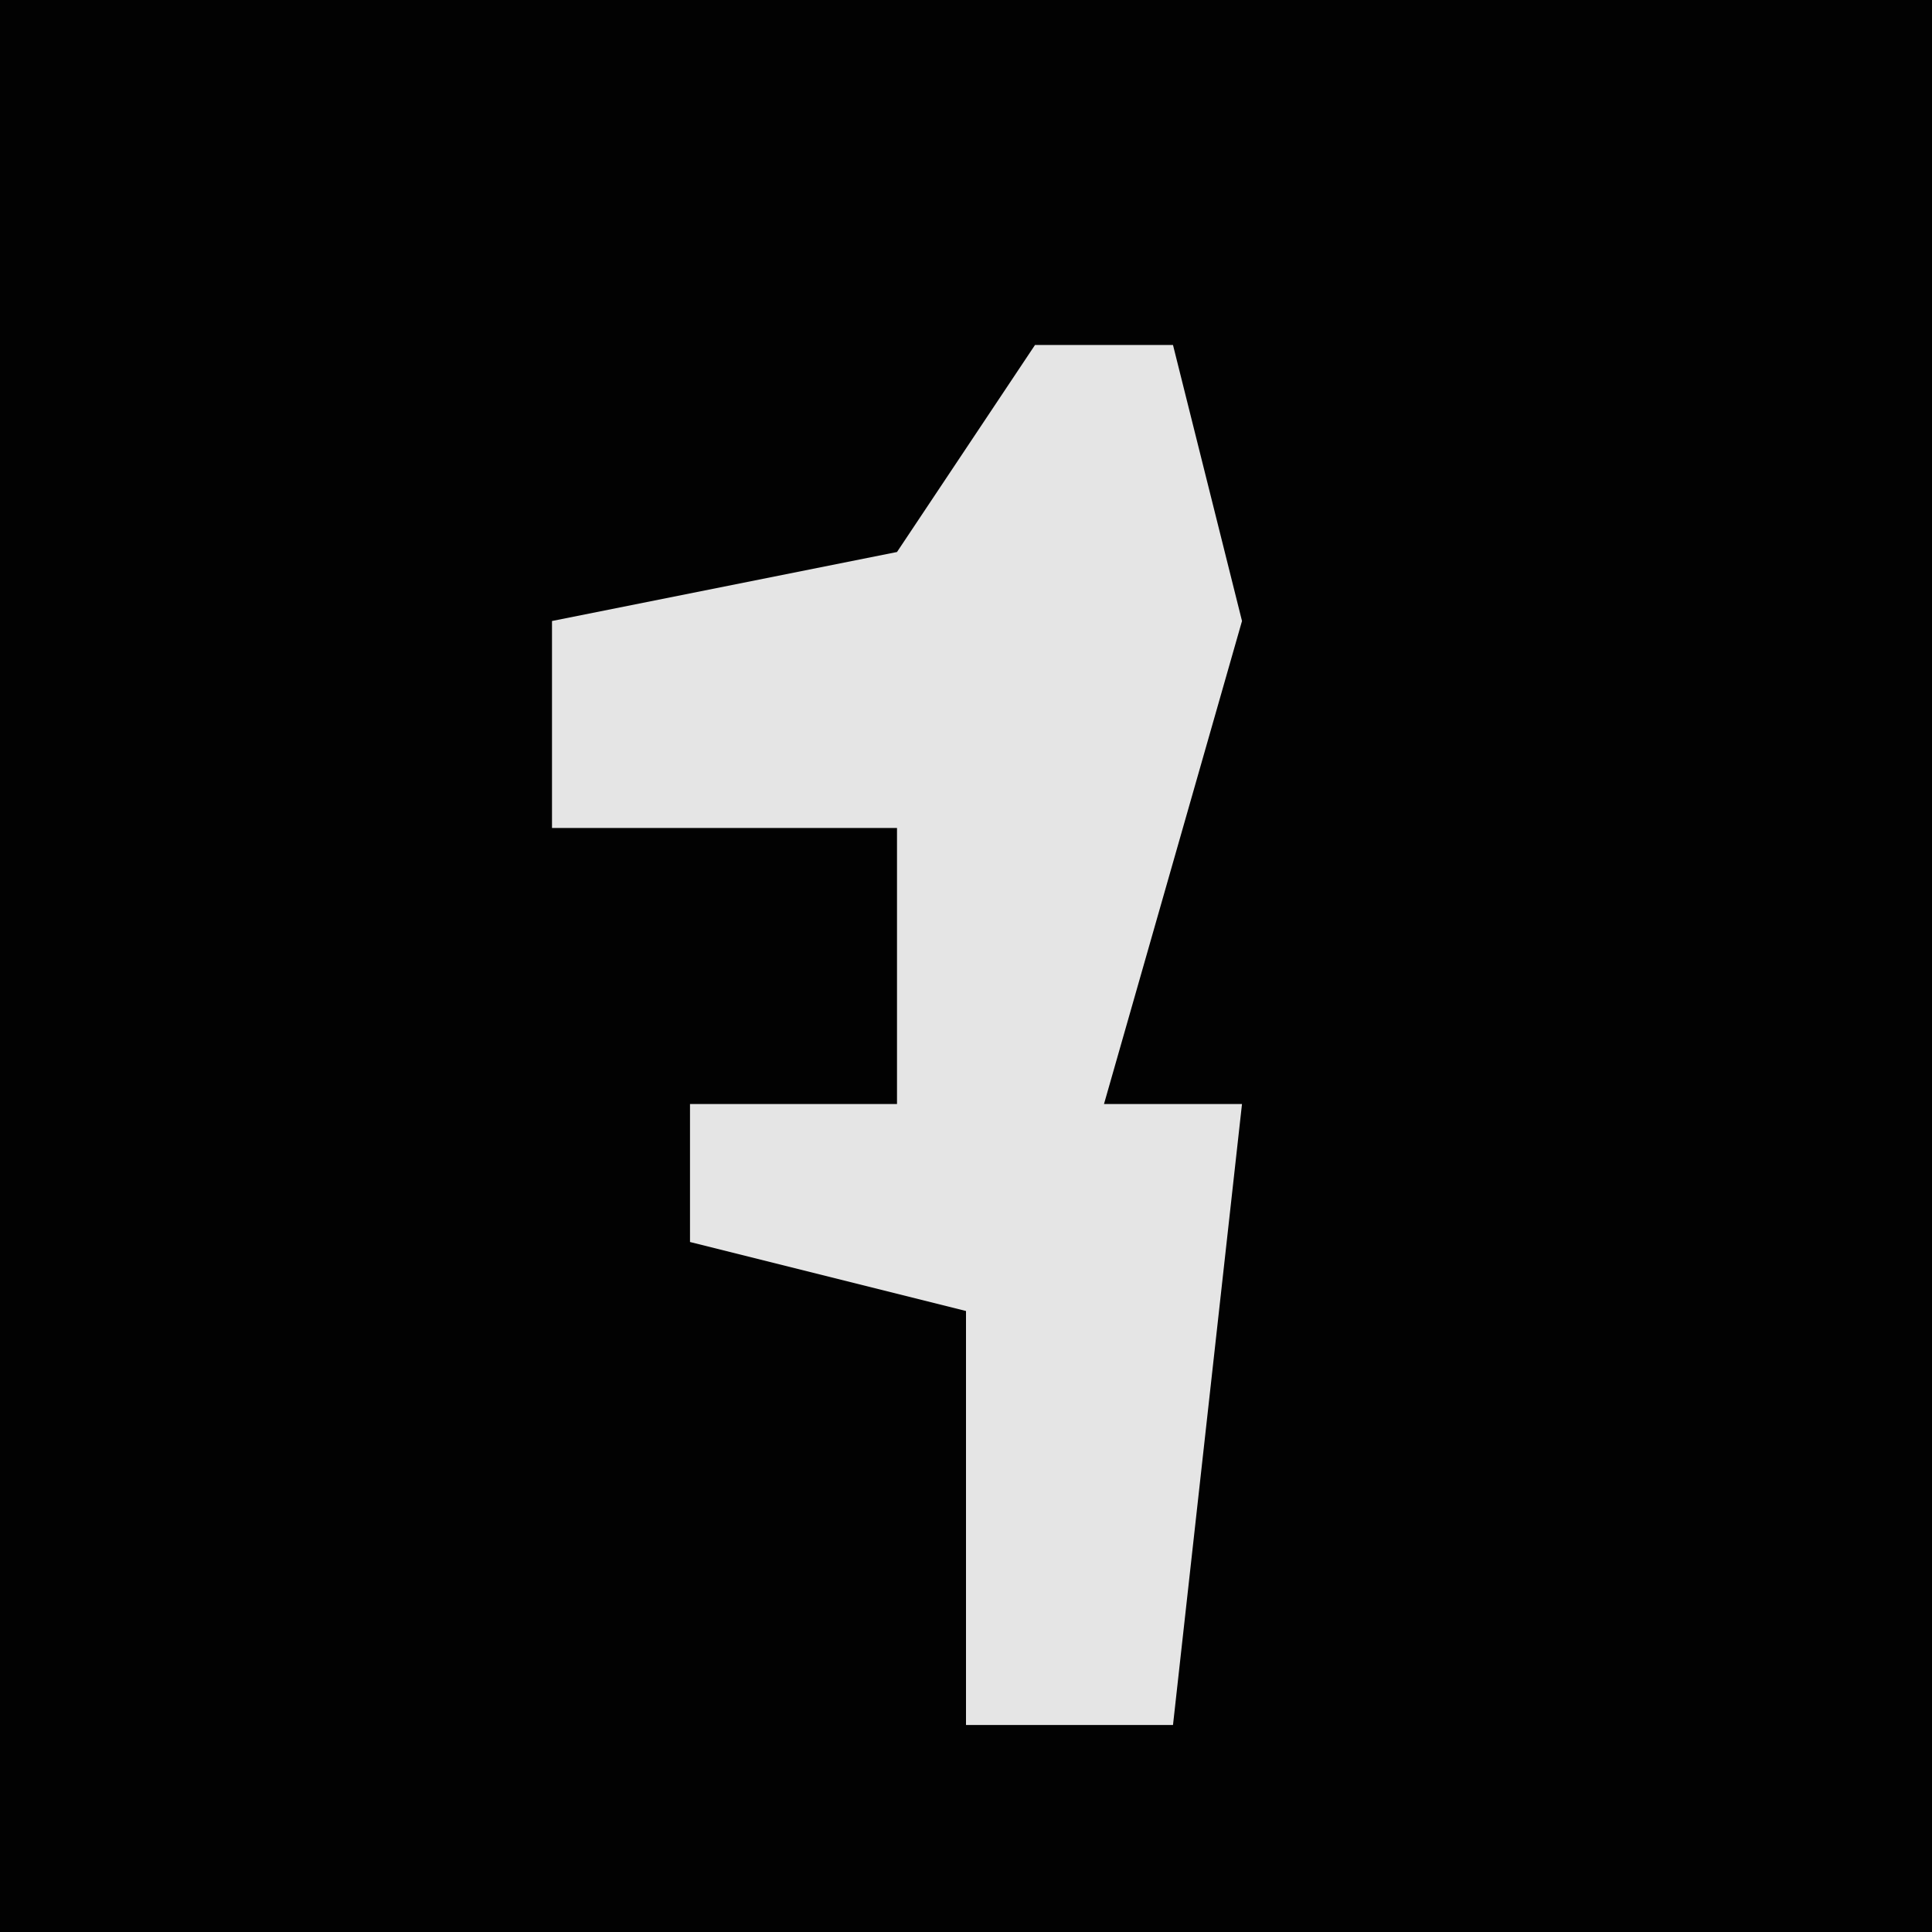 <?xml version="1.0" encoding="UTF-8"?>
<svg version="1.1" xmlns="http://www.w3.org/2000/svg" width="28" height="28">
<path d="M0,0 L28,0 L28,28 L0,28 Z " fill="#020202" transform="translate(0,0)"/>
<path d="M0,0 L2,0 L3,4 L1,11 L3,11 L2,20 L-1,20 L-1,14 L-5,13 L-5,11 L-2,11 L-2,7 L-7,7 L-7,4 L-2,3 Z " fill="#E5E5E5" transform="translate(15,5)"/>
</svg>
